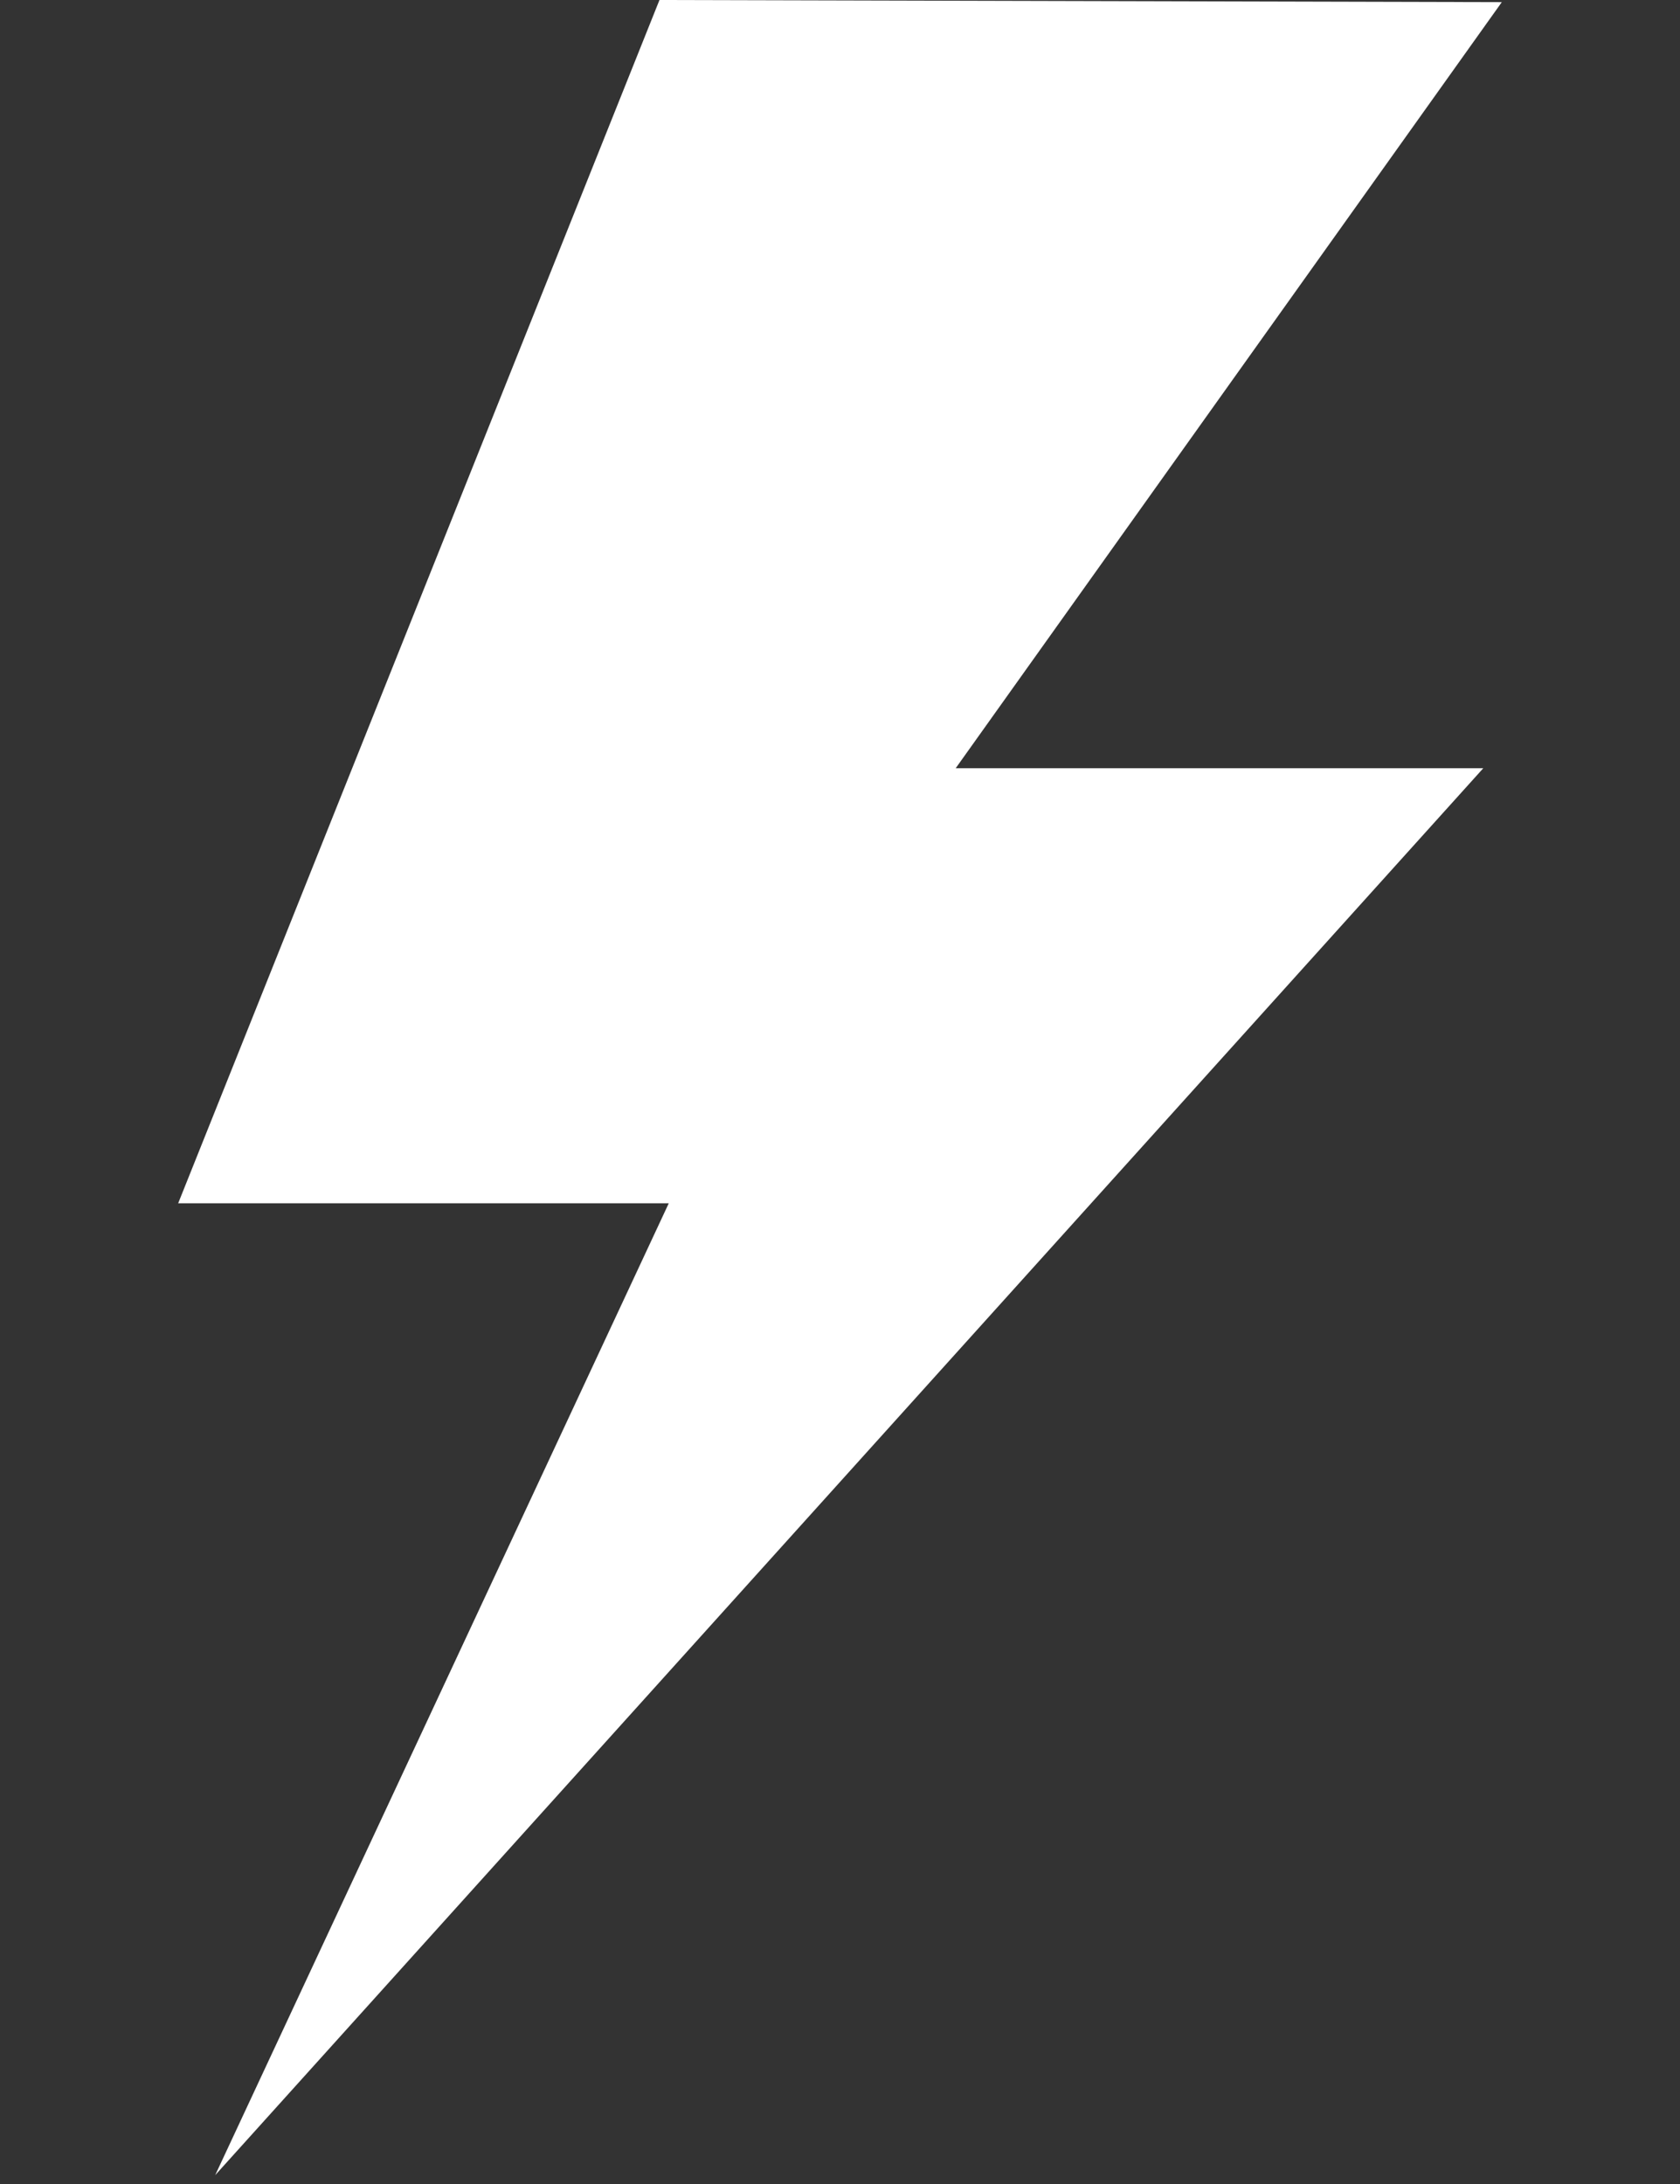 <?xml version="1.0" encoding="utf-8"?>
<!-- Generator: Adobe Illustrator 15.0.0, SVG Export Plug-In  -->
<!DOCTYPE svg PUBLIC "-//W3C//DTD SVG 1.1//EN" "http://www.w3.org/Graphics/SVG/1.1/DTD/svg11.dtd">
<svg version="1.1"
	 xmlns="http://www.w3.org/2000/svg" xmlns:xlink="http://www.w3.org/1999/xlink" xmlns:a="http://ns.adobe.com/AdobeSVGViewerExtensions/3.0/"
	 x="0px" y="0px" width="70px" height="91px" viewBox="0 0 70 91" overflow="visible" enable-background="new 0 0 70 91"
	 xml:space="preserve">
<rect x="0" y="0" width="70" height="91" fill="#333333" stroke="none"/>
<defs>
</defs>
<rect display="none" fill="#141414" width="70" height="91"/>
<path id="path2999_1_" fill="#FFFFFF" d="M27.478,0l35.097,0.089L39.82,32.01h21.983L8.966,90.632l18.899-40.495H7.424L27.478,0z"/>
<path display="none" fill="#FFFFFF" d="M60.658,17.789H44.867v-5.92c0-1.094-0.88-1.974-1.973-1.974h-15.79
	c-1.094,0-1.974,0.88-1.974,1.974v5.92H9.342c-2.188,0-3.947,1.762-3.947,3.948c0,2.188,1.76,3.946,3.947,3.946h51.316
	c2.186,0,3.946-1.76,3.946-3.946C64.604,19.55,62.844,17.789,60.658,17.789z M40.92,17.789H29.078v-3.946H40.92V17.789z"/>
<path display="none" fill="#FFFFFF" d="M9.342,29.632c-2.188,0-4.246,1.789-3.887,3.947l7.834,47.368
	c0.355,2.156,1.761,3.947,3.947,3.947h35.525c2.189,0,3.589-1.791,3.947-3.947l7.834-47.37c0.357-2.156-1.699-3.947-3.885-3.947
	H9.342V29.632z"/>
</svg>
